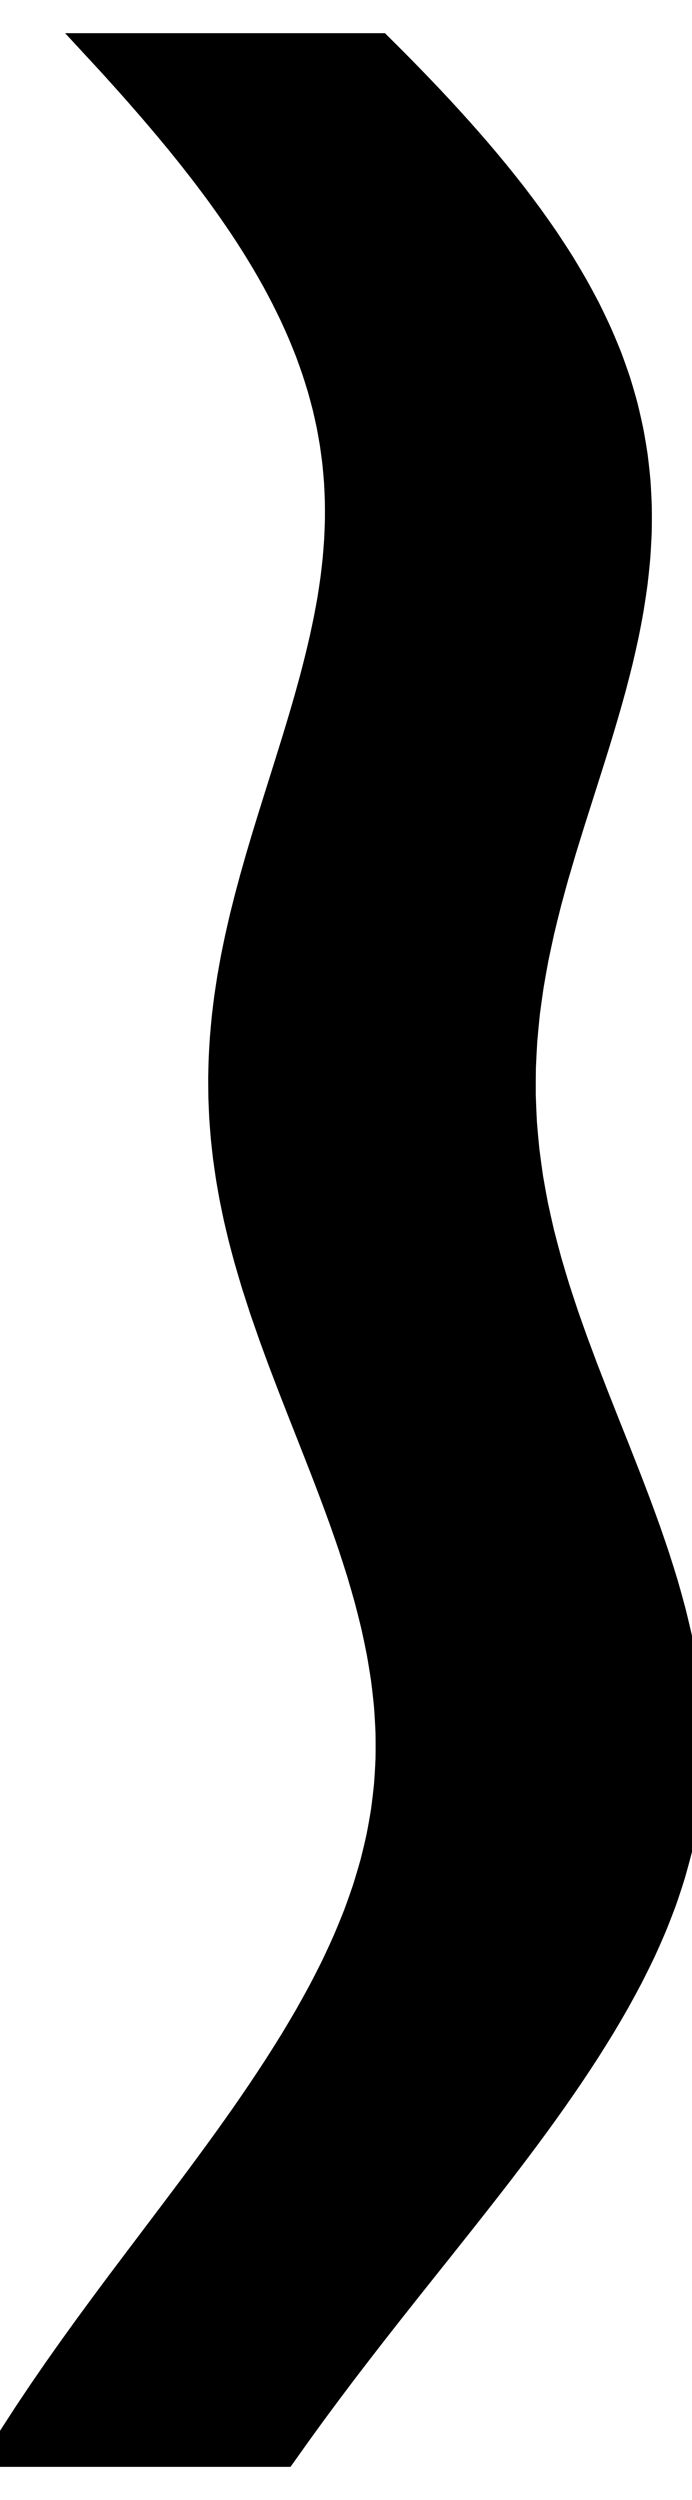 <svg
					xmlns="http://www.w3.org/2000/svg" xmlns:xlink="http://www.w3.org/1999/xlink"
					style="
						overflow: visible;
						height: 100;
					"
					viewBox="-3.752 0 27.697 96.345"
				>
					<path d="M 18.229 48.6 L 18.229 48.6 Q 18.387 49.14 18.551 49.68 Q 18.726 50.22 18.906 50.759 Q 19.095 51.299 19.288 51.838 Q 19.488 52.378 19.691 52.917 Q 19.899 53.456 20.109 53.996 Q 20.322 54.535 20.535 55.074 Q 20.751 55.613 20.964 56.151 Q 21.177 56.69 21.387 57.229 Q 21.596 57.767 21.799 58.306 Q 21.999 58.844 22.192 59.382 Q 22.38 59.921 22.559 60.459 Q 22.733 60.997 22.896 61.535 Q 23.051 62.073 23.194 62.61 Q 23.329 63.148 23.45 63.686 Q 23.561 64.223 23.658 64.76 Q 23.743 65.298 23.813 65.835 Q 23.87 66.371 23.91 66.904 Q 23.936 67.437 23.945 67.967 Q 23.94 68.497 23.917 69.024 Q 23.88 69.551 23.825 70.074 Q 23.756 70.598 23.669 71.118 Q 23.568 71.639 23.45 72.156 Q 23.319 72.673 23.17 73.187 Q 23.009 73.702 22.832 74.212 Q 22.642 74.723 22.437 75.231 Q 22.221 75.739 21.99 76.244 Q 21.748 76.748 21.493 77.25 Q 21.229 77.751 20.952 78.249 Q 20.668 78.748 20.371 79.243 Q 20.068 79.738 19.755 80.23 Q 19.436 80.722 19.108 81.211 Q 18.776 81.699 18.436 82.185 Q 18.092 82.672 17.742 83.153 Q 17.39 83.634 17.033 84.109 Q 16.675 84.585 16.314 85.055 Q 15.953 85.525 15.589 85.989 Q 15.226 86.454 14.862 86.913 Q 14.5 87.372 14.138 87.825 Q 13.779 88.279 13.42 88.727 Q 13.065 89.175 12.711 89.617 Q 12.362 90.06 12.014 90.497 Q 11.672 90.934 11.332 91.365 Q 10.998 91.797 10.666 92.223 Q 10.34 92.649 10.017 93.069 Q 9.701 93.49 9.388 93.905 Q 9.081 94.32 8.778 94.729 Q 8.482 95.139 8.188 95.543 Q 7.902 95.947 7.618 96.345 L 7.618 96.345 L 6.907 96.345 L 6.196 96.345 L 5.486 96.345 L 4.775 96.345 L 4.065 96.345 L 3.354 96.345 L 2.643 96.345 L 1.933 96.345 L 1.222 96.345 L 0.511 96.345 L -0.199 96.345 L -0.91 96.345 L -1.62 96.345 L -2.331 96.345 L -3.042 96.345 L -3.752 96.345 Q -3.493 95.932 -3.23 95.515 Q -2.959 95.097 -2.684 94.674 Q -2.401 94.251 -2.114 93.823 Q -1.819 93.395 -1.521 92.962 Q -1.215 92.528 -0.905 92.09 Q -0.588 91.651 -0.268 91.207 Q 0.058 90.763 0.388 90.314 Q 0.723 89.865 1.06 89.411 Q 1.403 88.957 1.748 88.498 Q 2.096 88.038 2.446 87.574 Q 2.799 87.109 3.152 86.639 Q 3.507 86.169 3.862 85.694 Q 4.217 85.219 4.57 84.739 Q 4.924 84.258 5.274 83.773 Q 5.623 83.287 5.967 82.797 Q 6.309 82.306 6.644 81.81 Q 6.977 81.314 7.301 80.816 Q 7.62 80.317 7.93 79.817 Q 8.233 79.316 8.526 78.813 Q 8.811 78.31 9.084 77.805 Q 9.349 77.3 9.6 76.792 Q 9.842 76.284 10.069 75.774 Q 10.286 75.264 10.488 74.752 Q 10.677 74.24 10.852 73.725 Q 11.013 73.21 11.159 72.693 Q 11.291 72.176 11.406 71.657 Q 11.508 71.137 11.592 70.616 Q 11.663 70.094 11.716 69.57 Q 11.756 69.046 11.778 68.52 Q 11.786 67.993 11.777 67.464 Q 11.755 66.936 11.715 66.405 Q 11.664 65.873 11.595 65.34 Q 11.515 64.807 11.421 64.274 Q 11.316 63.741 11.198 63.21 Q 11.07 62.678 10.93 62.147 Q 10.782 61.616 10.624 61.087 Q 10.458 60.557 10.284 60.028 Q 10.104 59.499 9.916 58.97 Q 9.725 58.442 9.527 57.915 Q 9.328 57.388 9.124 56.861 Q 8.919 56.335 8.712 55.809 Q 8.505 55.284 8.298 54.759 Q 8.093 54.234 7.888 53.711 Q 7.687 53.187 7.488 52.664 Q 7.294 52.141 7.104 51.619 Q 6.921 51.097 6.741 50.576 Q 6.571 50.055 6.405 49.535 Q 6.249 49.014 6.1 48.495 L 6.1 48.495 Q 5.991 48.093 5.887 47.692 Q 5.789 47.29 5.696 46.889 Q 5.611 46.487 5.53 46.086 Q 5.456 45.684 5.388 45.283 Q 5.328 44.882 5.273 44.481 Q 5.225 44.08 5.184 43.679 Q 5.15 43.278 5.122 42.877 Q 5.102 42.476 5.088 42.075 Q 5.082 41.674 5.081 41.274 Q 5.088 40.873 5.102 40.472 Q 5.122 40.072 5.149 39.671 Q 5.183 39.271 5.222 38.871 Q 5.268 38.47 5.32 38.07 Q 5.378 37.67 5.442 37.27 Q 5.512 36.87 5.586 36.47 Q 5.666 36.07 5.751 35.67 Q 5.841 35.27 5.934 34.87 Q 6.033 34.471 6.135 34.071 Q 6.241 33.671 6.35 33.272 Q 6.463 32.872 6.577 32.473 Q 6.695 32.074 6.814 31.674 Q 6.936 31.275 7.059 30.876 Q 7.183 30.477 7.308 30.078 Q 7.434 29.679 7.559 29.28 Q 7.685 28.881 7.809 28.482 Q 7.934 28.084 8.056 27.685 Q 8.178 27.286 8.296 26.888 Q 8.414 26.489 8.527 26.091 Q 8.639 25.692 8.747 25.294 Q 8.851 24.896 8.951 24.497 Q 9.048 24.099 9.139 23.701 Q 9.226 23.303 9.307 22.905 Q 9.384 22.507 9.453 22.111 Q 9.516 21.715 9.571 21.321 Q 9.621 20.928 9.661 20.537 Q 9.696 20.146 9.722 19.758 Q 9.742 19.37 9.752 18.984 Q 9.756 18.598 9.75 18.215 Q 9.738 17.832 9.716 17.451 Q 9.687 17.07 9.649 16.692 Q 9.603 16.314 9.548 15.938 Q 9.487 15.563 9.415 15.19 Q 9.337 14.817 9.249 14.446 Q 9.154 14.075 9.05 13.707 Q 8.939 13.339 8.819 12.974 Q 8.693 12.608 8.558 12.245 Q 8.416 11.882 8.265 11.522 Q 8.109 11.162 7.944 10.804 Q 7.773 10.446 7.594 10.091 Q 7.41 9.735 7.218 9.382 Q 7.02 9.03 6.816 8.679 Q 6.606 8.329 6.39 7.981 Q 6.169 7.633 5.942 7.288 Q 5.71 6.943 5.472 6.6 Q 5.231 6.258 4.984 5.917 Q 4.734 5.577 4.478 5.24 Q 4.22 4.902 3.956 4.567 Q 3.691 4.232 3.421 3.899 Q 3.148 3.567 2.872 3.237 Q 2.594 2.907 2.313 2.579 Q 2.03 2.252 1.745 1.927 Q 1.458 1.602 1.169 1.28 Q 0.879 0.957 0.587 0.637 Q 0.294 0.317 0 0 L 0 0 L 0.716 0 L 1.431 0 L 2.147 0 L 2.863 0 L 3.578 0 L 4.294 0 L 5.009 0 L 5.725 0 L 6.441 0 L 7.156 0 L 7.872 0 L 8.588 0 L 9.303 0 L 10.019 0 L 10.734 0 L 11.45 0 Q 11.859 0.405 12.265 0.816 Q 12.67 1.226 13.07 1.643 Q 13.469 2.059 13.862 2.481 Q 14.253 2.903 14.637 3.331 Q 15.019 3.759 15.393 4.192 Q 15.763 4.626 16.124 5.065 Q 16.481 5.504 16.828 5.948 Q 17.169 6.393 17.499 6.844 Q 17.823 7.294 18.135 7.75 Q 18.44 8.207 18.732 8.668 Q 19.015 9.13 19.284 9.598 Q 19.545 10.065 19.79 10.538 Q 20.025 11.012 20.245 11.491 Q 20.454 11.969 20.647 12.454 Q 20.828 12.939 20.992 13.429 Q 21.144 13.919 21.278 14.415 Q 21.4 14.912 21.505 15.412 Q 21.598 15.911 21.674 16.414 Q 21.737 16.917 21.784 17.422 Q 21.818 17.928 21.836 18.436 Q 21.843 18.944 21.833 19.456 Q 21.812 19.967 21.775 20.481 Q 21.729 20.995 21.667 21.512 Q 21.596 22.029 21.511 22.549 Q 21.419 23.069 21.313 23.591 Q 21.2 24.114 21.075 24.64 Q 20.945 25.165 20.805 25.694 Q 20.66 26.222 20.506 26.753 Q 20.35 27.285 20.187 27.819 Q 20.023 28.353 19.852 28.89 Q 19.683 29.427 19.51 29.967 Q 19.339 30.507 19.166 31.05 Q 18.997 31.594 18.829 32.138 Q 18.667 32.682 18.508 33.227 Q 18.357 33.772 18.211 34.318 Q 18.073 34.863 17.942 35.409 Q 17.821 35.955 17.707 36.502 Q 17.605 37.049 17.512 37.596 Q 17.431 38.143 17.359 38.691 Q 17.302 39.239 17.254 39.787 Q 17.22 40.336 17.197 40.885 Q 17.189 41.434 17.192 41.984 Q 17.21 42.533 17.239 43.083 Q 17.283 43.634 17.339 44.184 Q 17.409 44.735 17.489 45.287 Q 17.584 45.838 17.69 46.39 Q 17.809 46.942 17.937 47.494 Q 18.079 48.047 18.229 48.6 L 18.229 48.6 Z" fill="black" stroke="black" />
				</svg>
